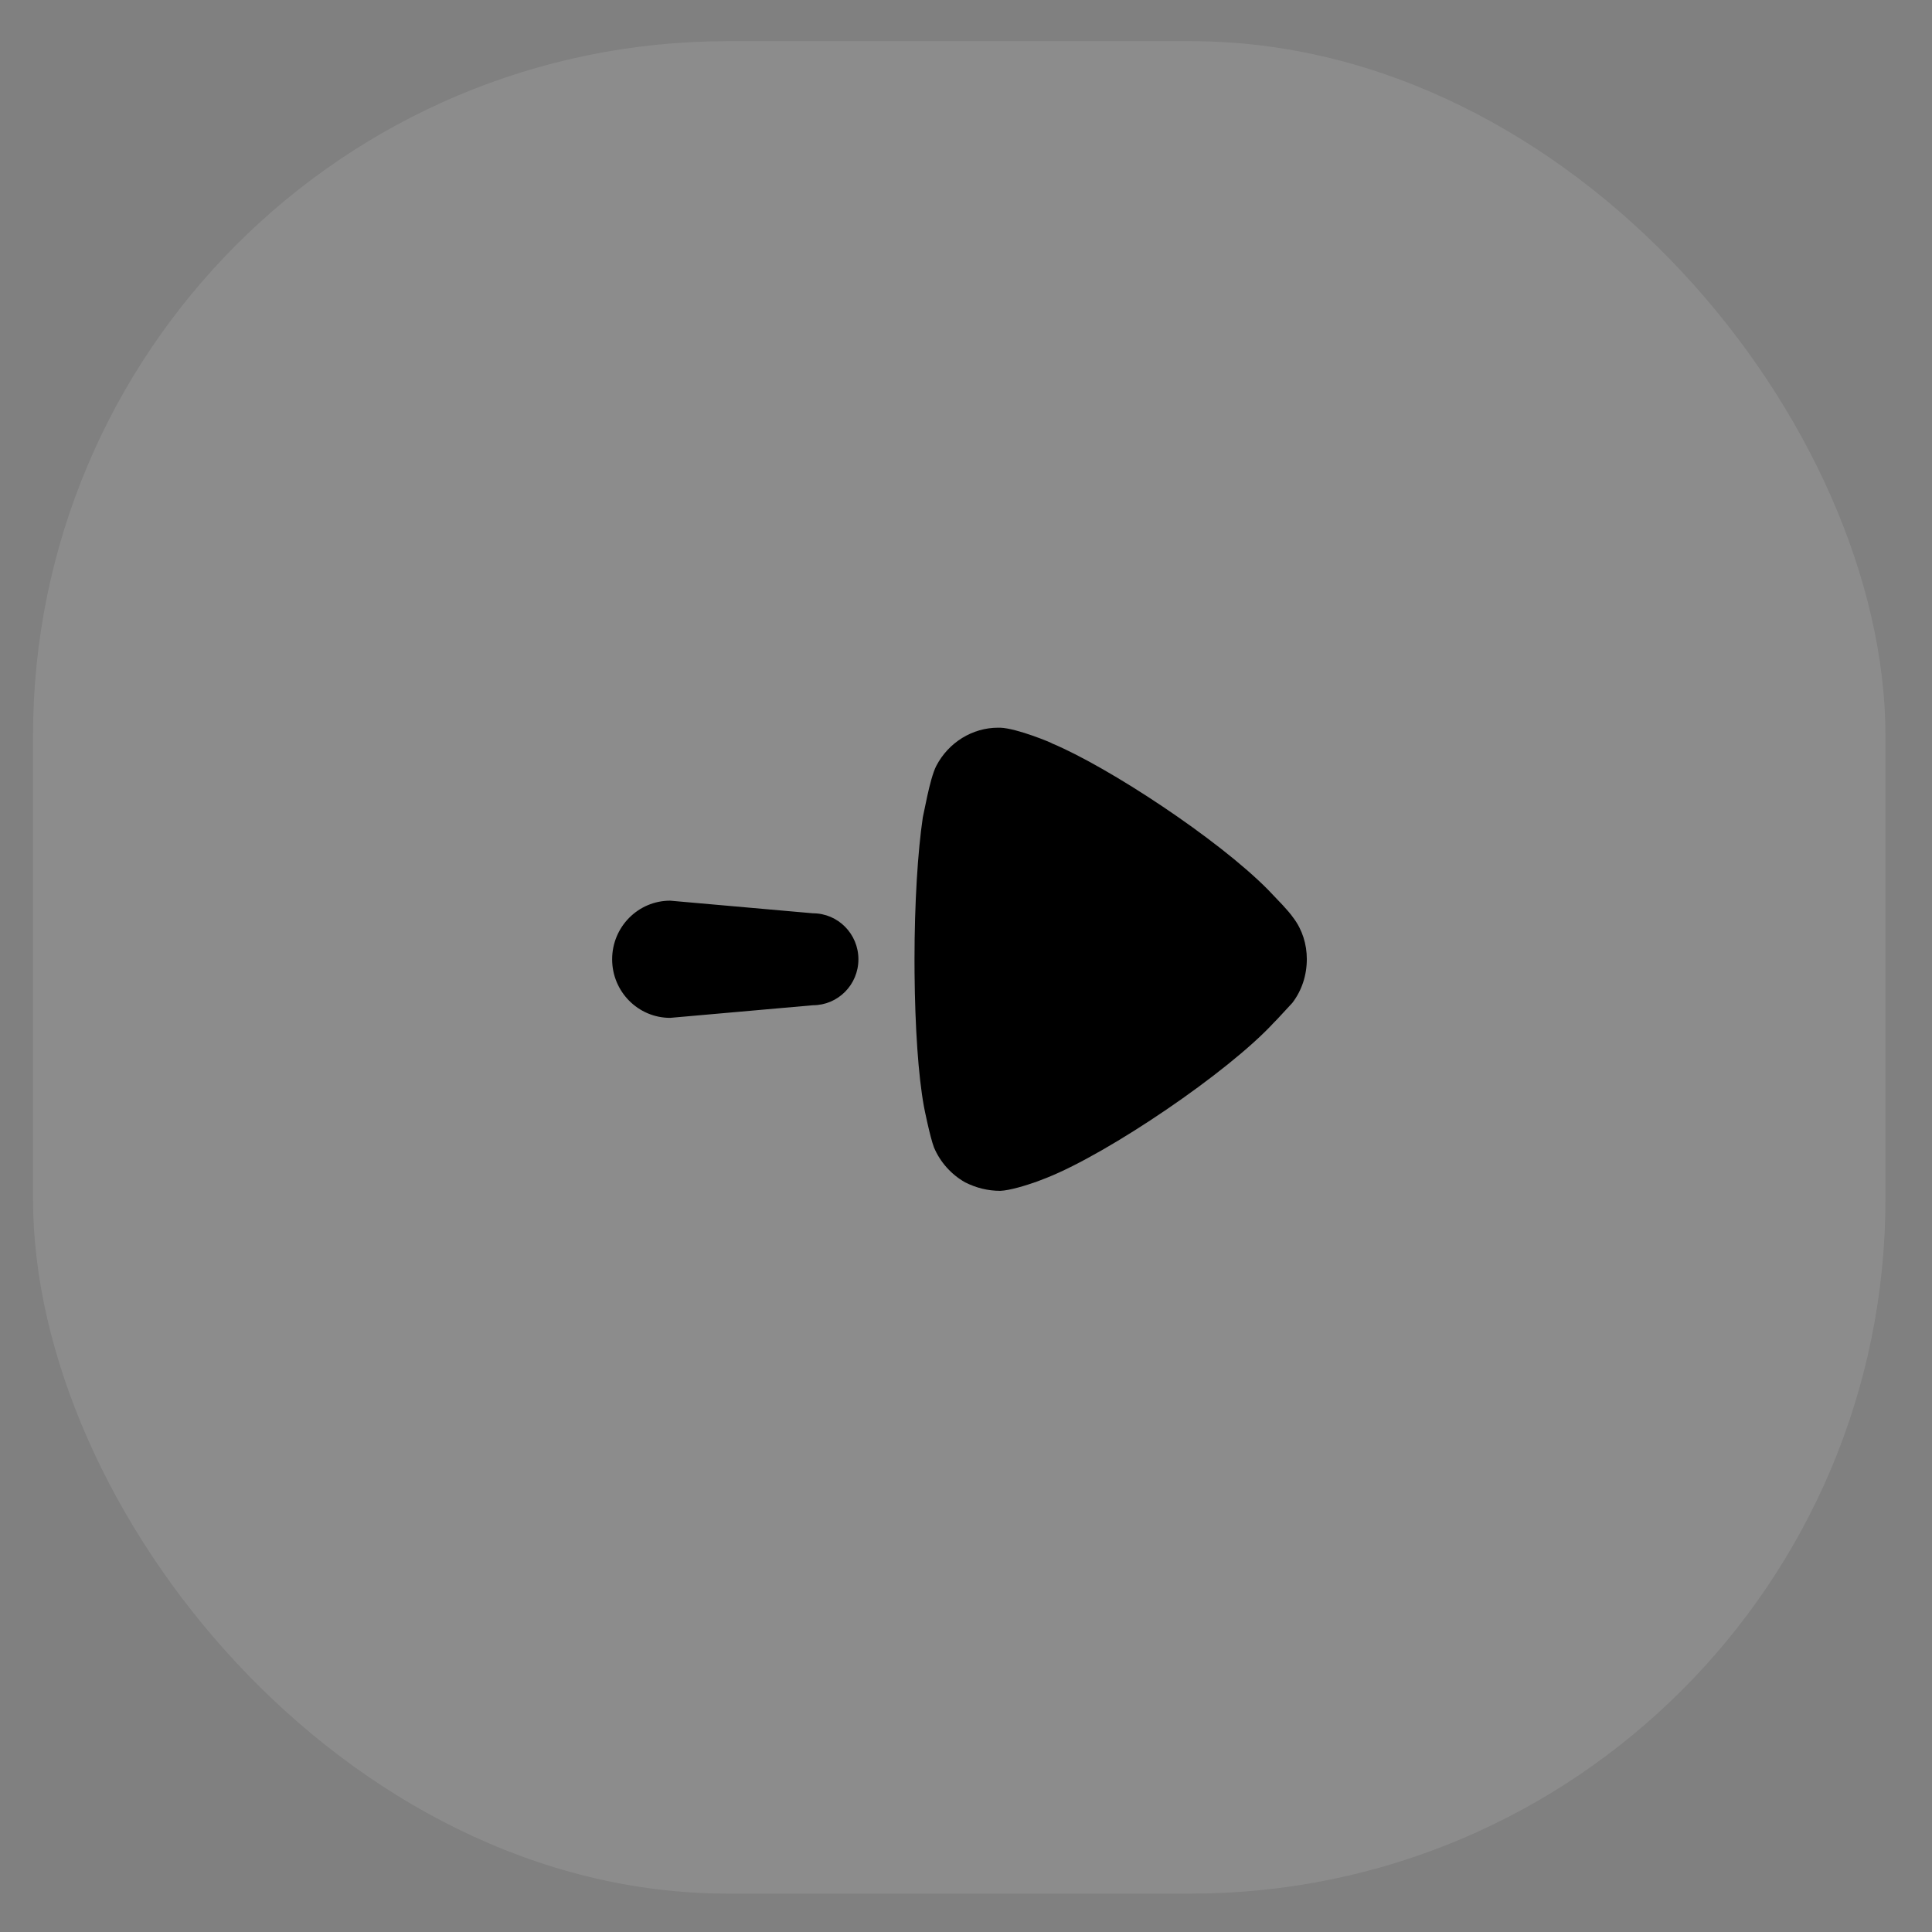 <svg width="32" height="32" viewBox="0 0 32 32" fill="none" xmlns="http://www.w3.org/2000/svg">
<rect x="0" y="0" width="32" height="32" fill="#808080" stroke="none"/>
<rect x="0.547" y="0.682" width="30.682" height="30.682" rx="11.506" fill="white" fill-opacity="0.1"/>
<path fill-rule="evenodd" clip-rule="evenodd" d="M15.147 15.893L15.148 16.119C15.156 17.017 15.21 17.818 15.303 18.326C15.303 18.335 15.405 18.838 15.47 19.006C15.572 19.248 15.756 19.454 15.987 19.584C16.172 19.677 16.365 19.724 16.568 19.724C16.728 19.717 16.991 19.636 17.179 19.569L17.335 19.509C18.368 19.099 20.344 17.758 21.1 16.937L21.156 16.88L21.405 16.611C21.562 16.406 21.645 16.154 21.645 15.884C21.645 15.642 21.571 15.399 21.423 15.204C21.379 15.14 21.308 15.059 21.244 14.99L21.002 14.736C20.168 13.892 18.363 12.707 17.427 12.314C17.427 12.306 16.845 12.063 16.568 12.053H16.531C16.107 12.053 15.71 12.296 15.507 12.687C15.452 12.794 15.398 13.004 15.358 13.188L15.285 13.536C15.202 14.095 15.147 14.952 15.147 15.893ZM11.1 14.918C10.569 14.918 10.139 15.353 10.139 15.889C10.139 16.424 10.569 16.859 11.1 16.859L13.464 16.65C13.88 16.65 14.218 16.31 14.218 15.889C14.218 15.468 13.88 15.127 13.464 15.127L11.1 14.918Z" fill="black"/>
</svg>
